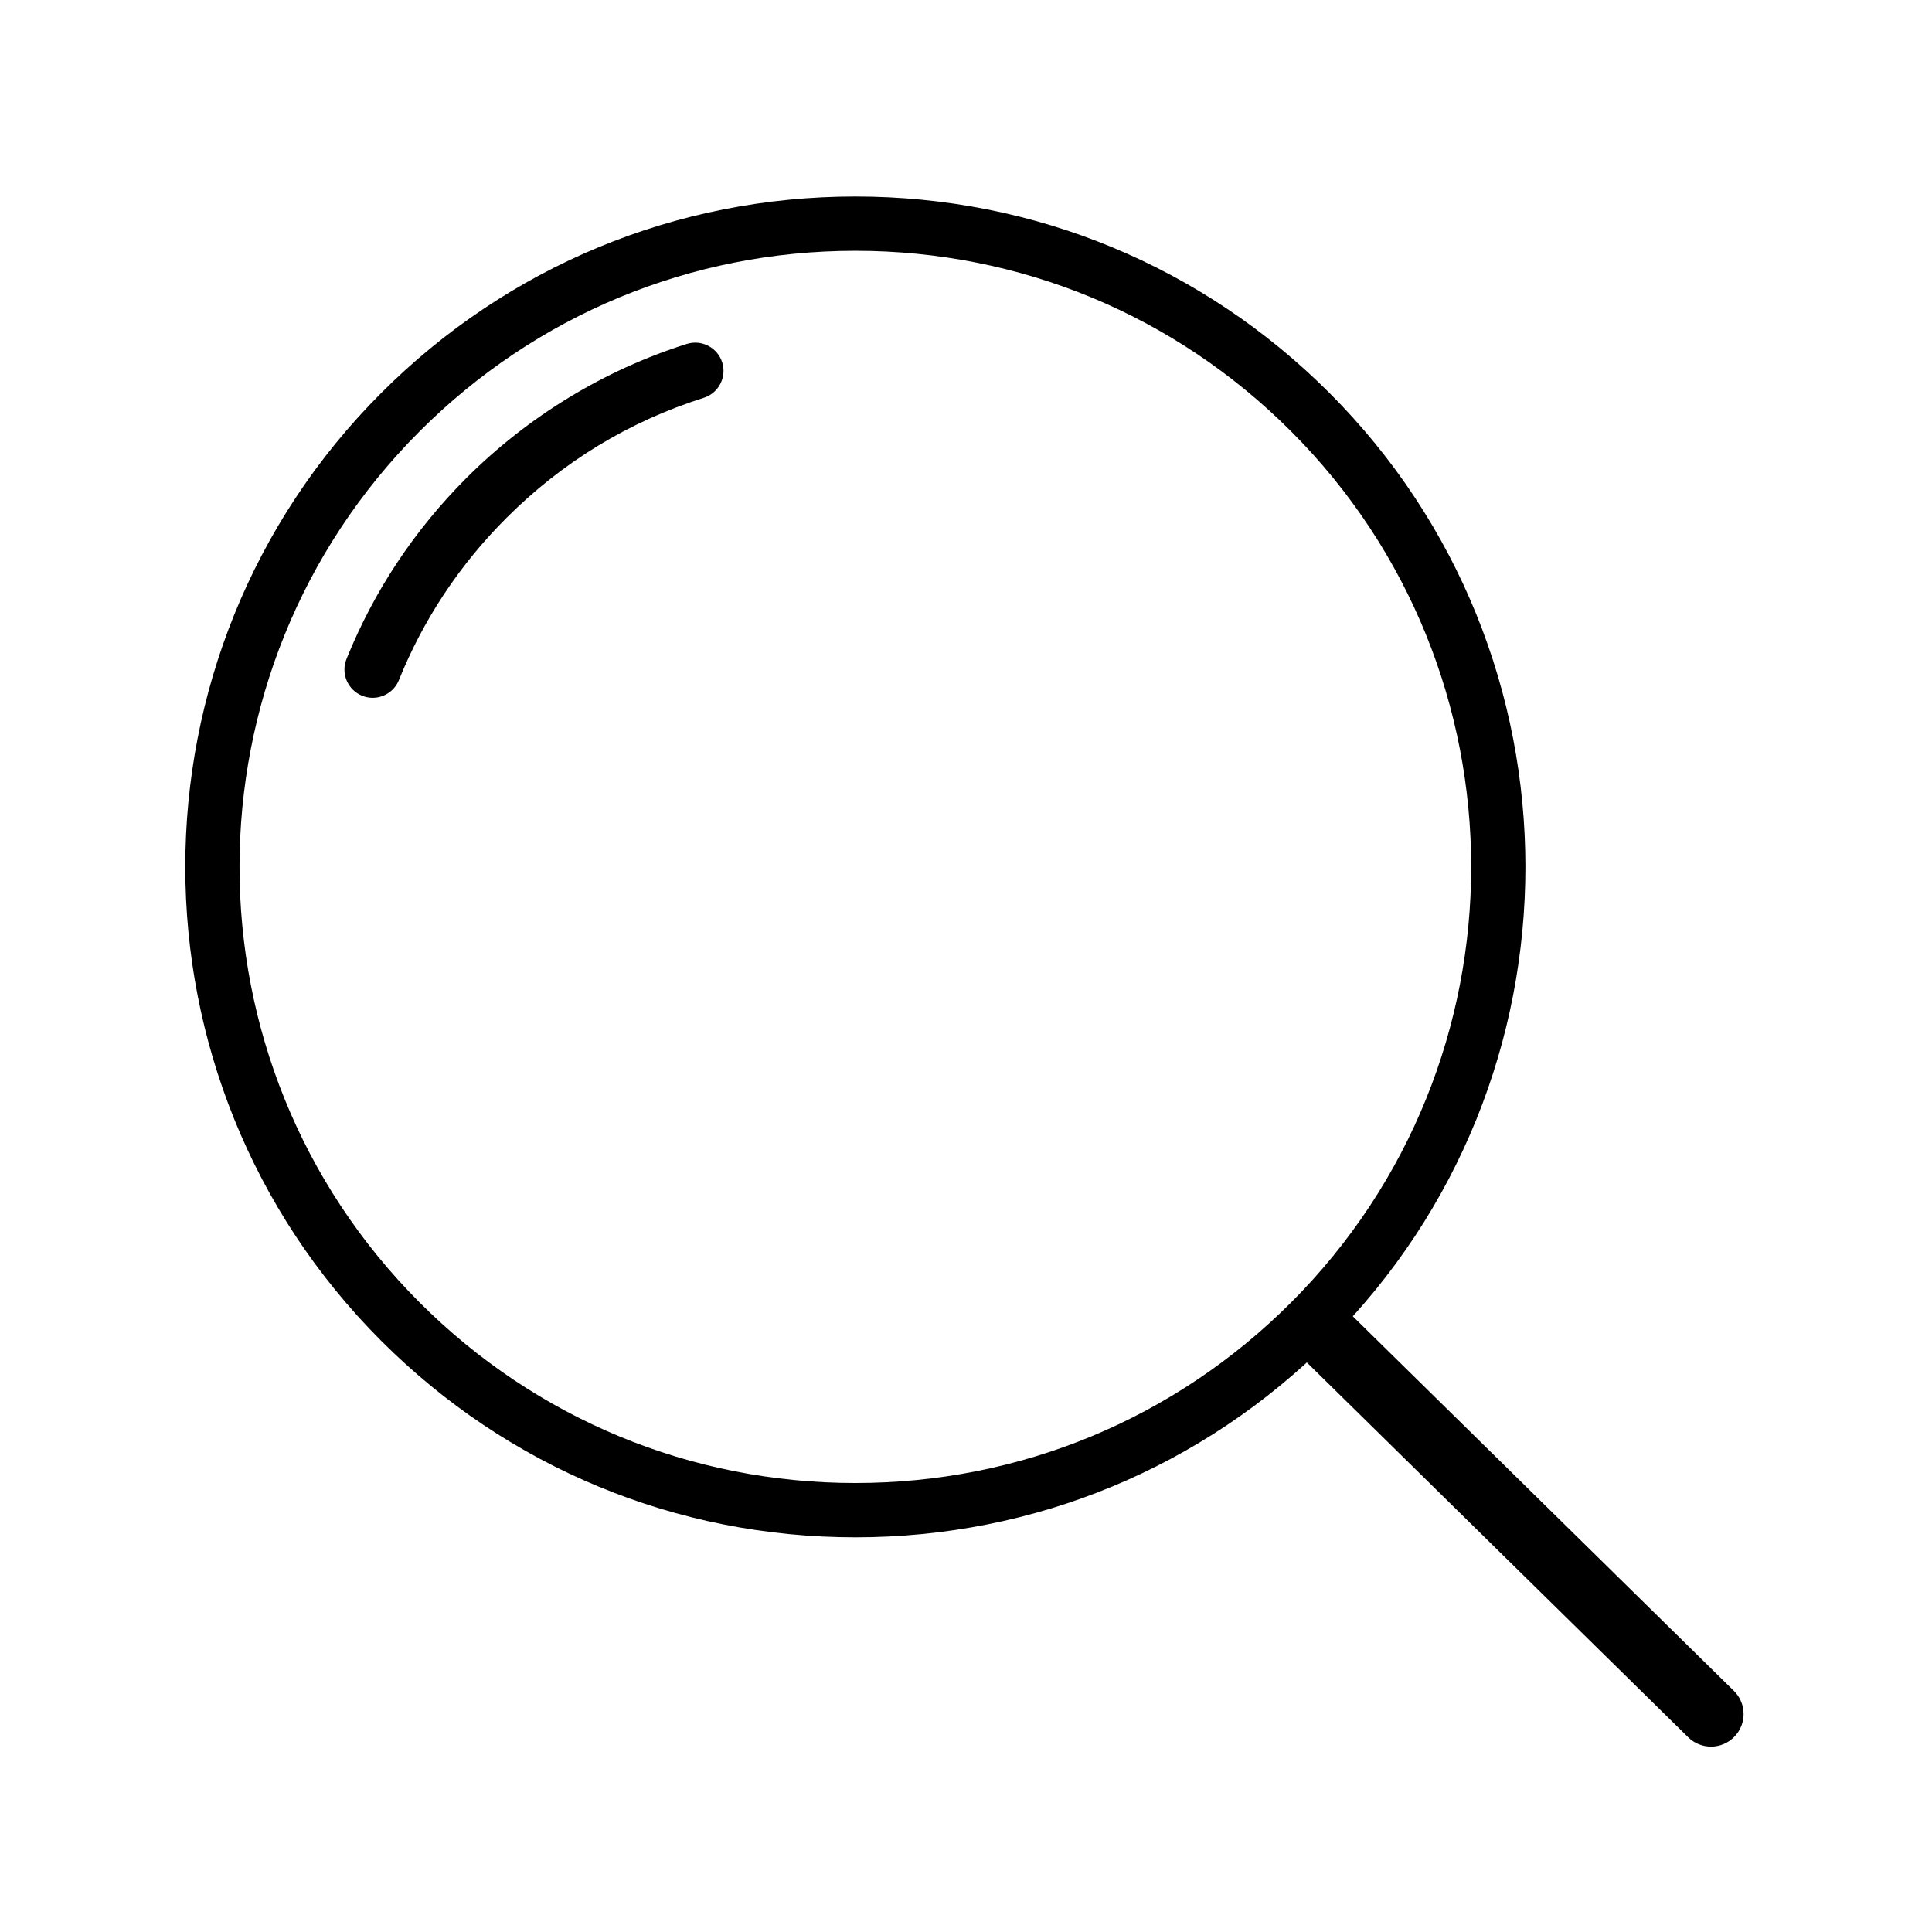 <svg width="73" height="73" viewBox="0 0 73 73" fill="none" xmlns="http://www.w3.org/2000/svg">
<path d="M32.319 58.087C25.553 58.087 19.192 55.451 14.408 50.667C4.532 40.791 4.532 24.72 14.408 14.845C19.192 10.061 25.553 7.425 32.319 7.425C39.085 7.425 45.447 10.061 50.23 14.845C60.106 24.72 60.106 40.791 50.23 50.667C45.447 55.451 39.085 58.087 32.319 58.087ZM32.319 9.476C26.1 9.476 20.255 11.898 15.858 16.295C6.781 25.372 6.781 40.14 15.858 49.217C20.255 53.614 26.1 56.035 32.319 56.035C38.538 56.035 44.383 53.614 48.78 49.217C57.857 40.14 57.857 25.372 48.78 16.295C44.385 11.898 38.538 9.476 32.319 9.476Z" fill="currentColor"/>
<path d="M14.081 26.366C13.949 26.366 13.813 26.341 13.683 26.289C13.137 26.068 12.872 25.447 13.092 24.901C14.127 22.336 15.652 20.034 17.624 18.061C19.952 15.734 22.83 13.982 25.948 12.996C26.509 12.819 27.108 13.13 27.288 13.691C27.465 14.252 27.154 14.851 26.593 15.031C23.759 15.928 21.25 17.455 19.133 19.572C17.365 21.34 15.997 23.403 15.071 25.7C14.903 26.113 14.503 26.366 14.081 26.366Z" fill="currentColor"/>
<path d="M64.65 65.995C64.339 65.995 64.027 65.878 63.788 65.642L49.044 51.151C48.559 50.674 48.552 49.895 49.029 49.411C49.507 48.928 50.285 48.919 50.769 49.396L65.512 63.887C65.998 64.364 66.005 65.143 65.527 65.626C65.288 65.871 64.97 65.995 64.65 65.995Z" fill="currentColor"/>
</svg>
